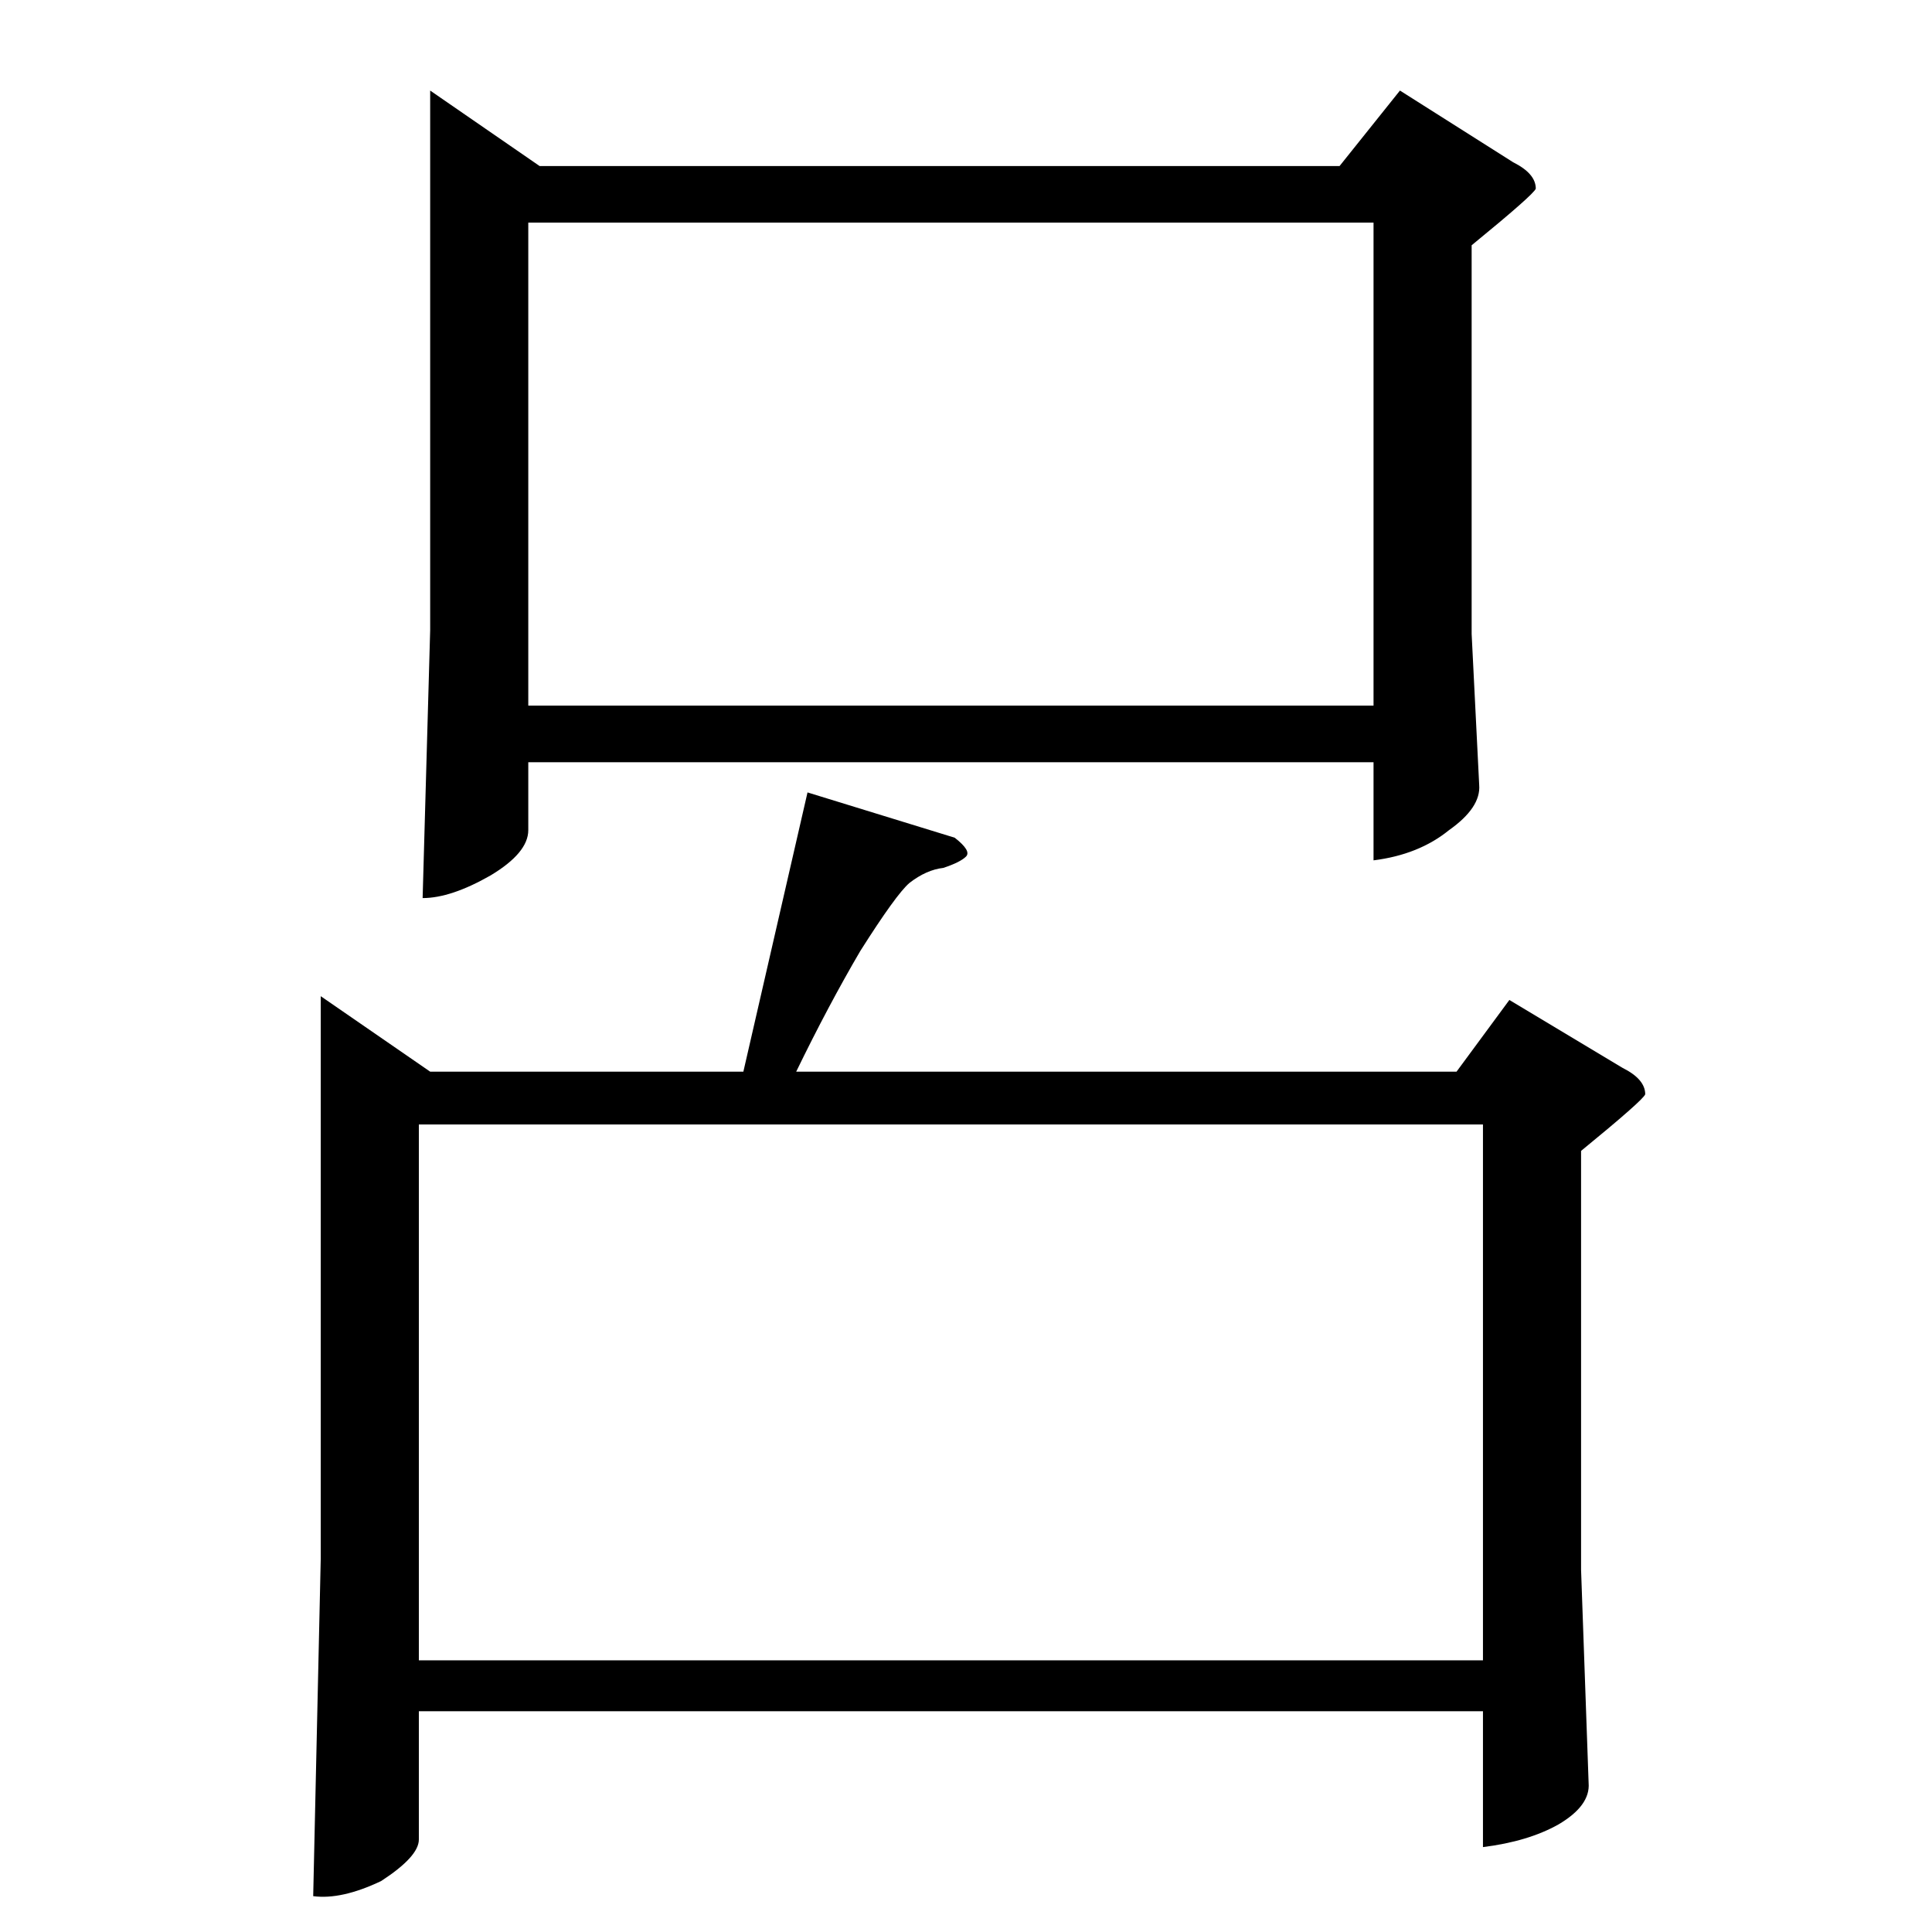 <?xml version="1.0" standalone="no"?>
<!DOCTYPE svg PUBLIC "-//W3C//DTD SVG 1.1//EN" "http://www.w3.org/Graphics/SVG/1.1/DTD/svg11.dtd" >
<svg xmlns="http://www.w3.org/2000/svg" xmlns:xlink="http://www.w3.org/1999/xlink" version="1.1" viewBox="0 -205 1024 1024">
  <g transform="matrix(1 0 0 -1 0 819)">
   <path fill="currentColor"
d="M170 496l58 -40h166l34 148l78 -24q9 -7 6 -10t-12 -6q-9 -1 -18 -8q-7 -6 -26 -36q-17 -29 -34 -64h350l28 38l60 -36q12 -6 12 -14q-1 -3 -34 -30v-222l4 -113q1 -12 -16 -22q-16 -9 -40 -12v72h-564v-68q0 -9 -20 -22q-21 -10 -36 -8l4 179v298v0v0zM222 144h564v284
h-564v-284v0v0zM228 976l58 -40h424l32 40l60 -38q12 -6 12 -14q-1 -3 -34 -30v-206l4 -80q1 -12 -16 -24q-16 -13 -40 -16v52h-448v-36q0 -12 -20 -24q-21 -12 -36 -12l4 142v286v0v0zM280 650h448v256h-448v-256v0v0z" />
  </g>

</svg>
